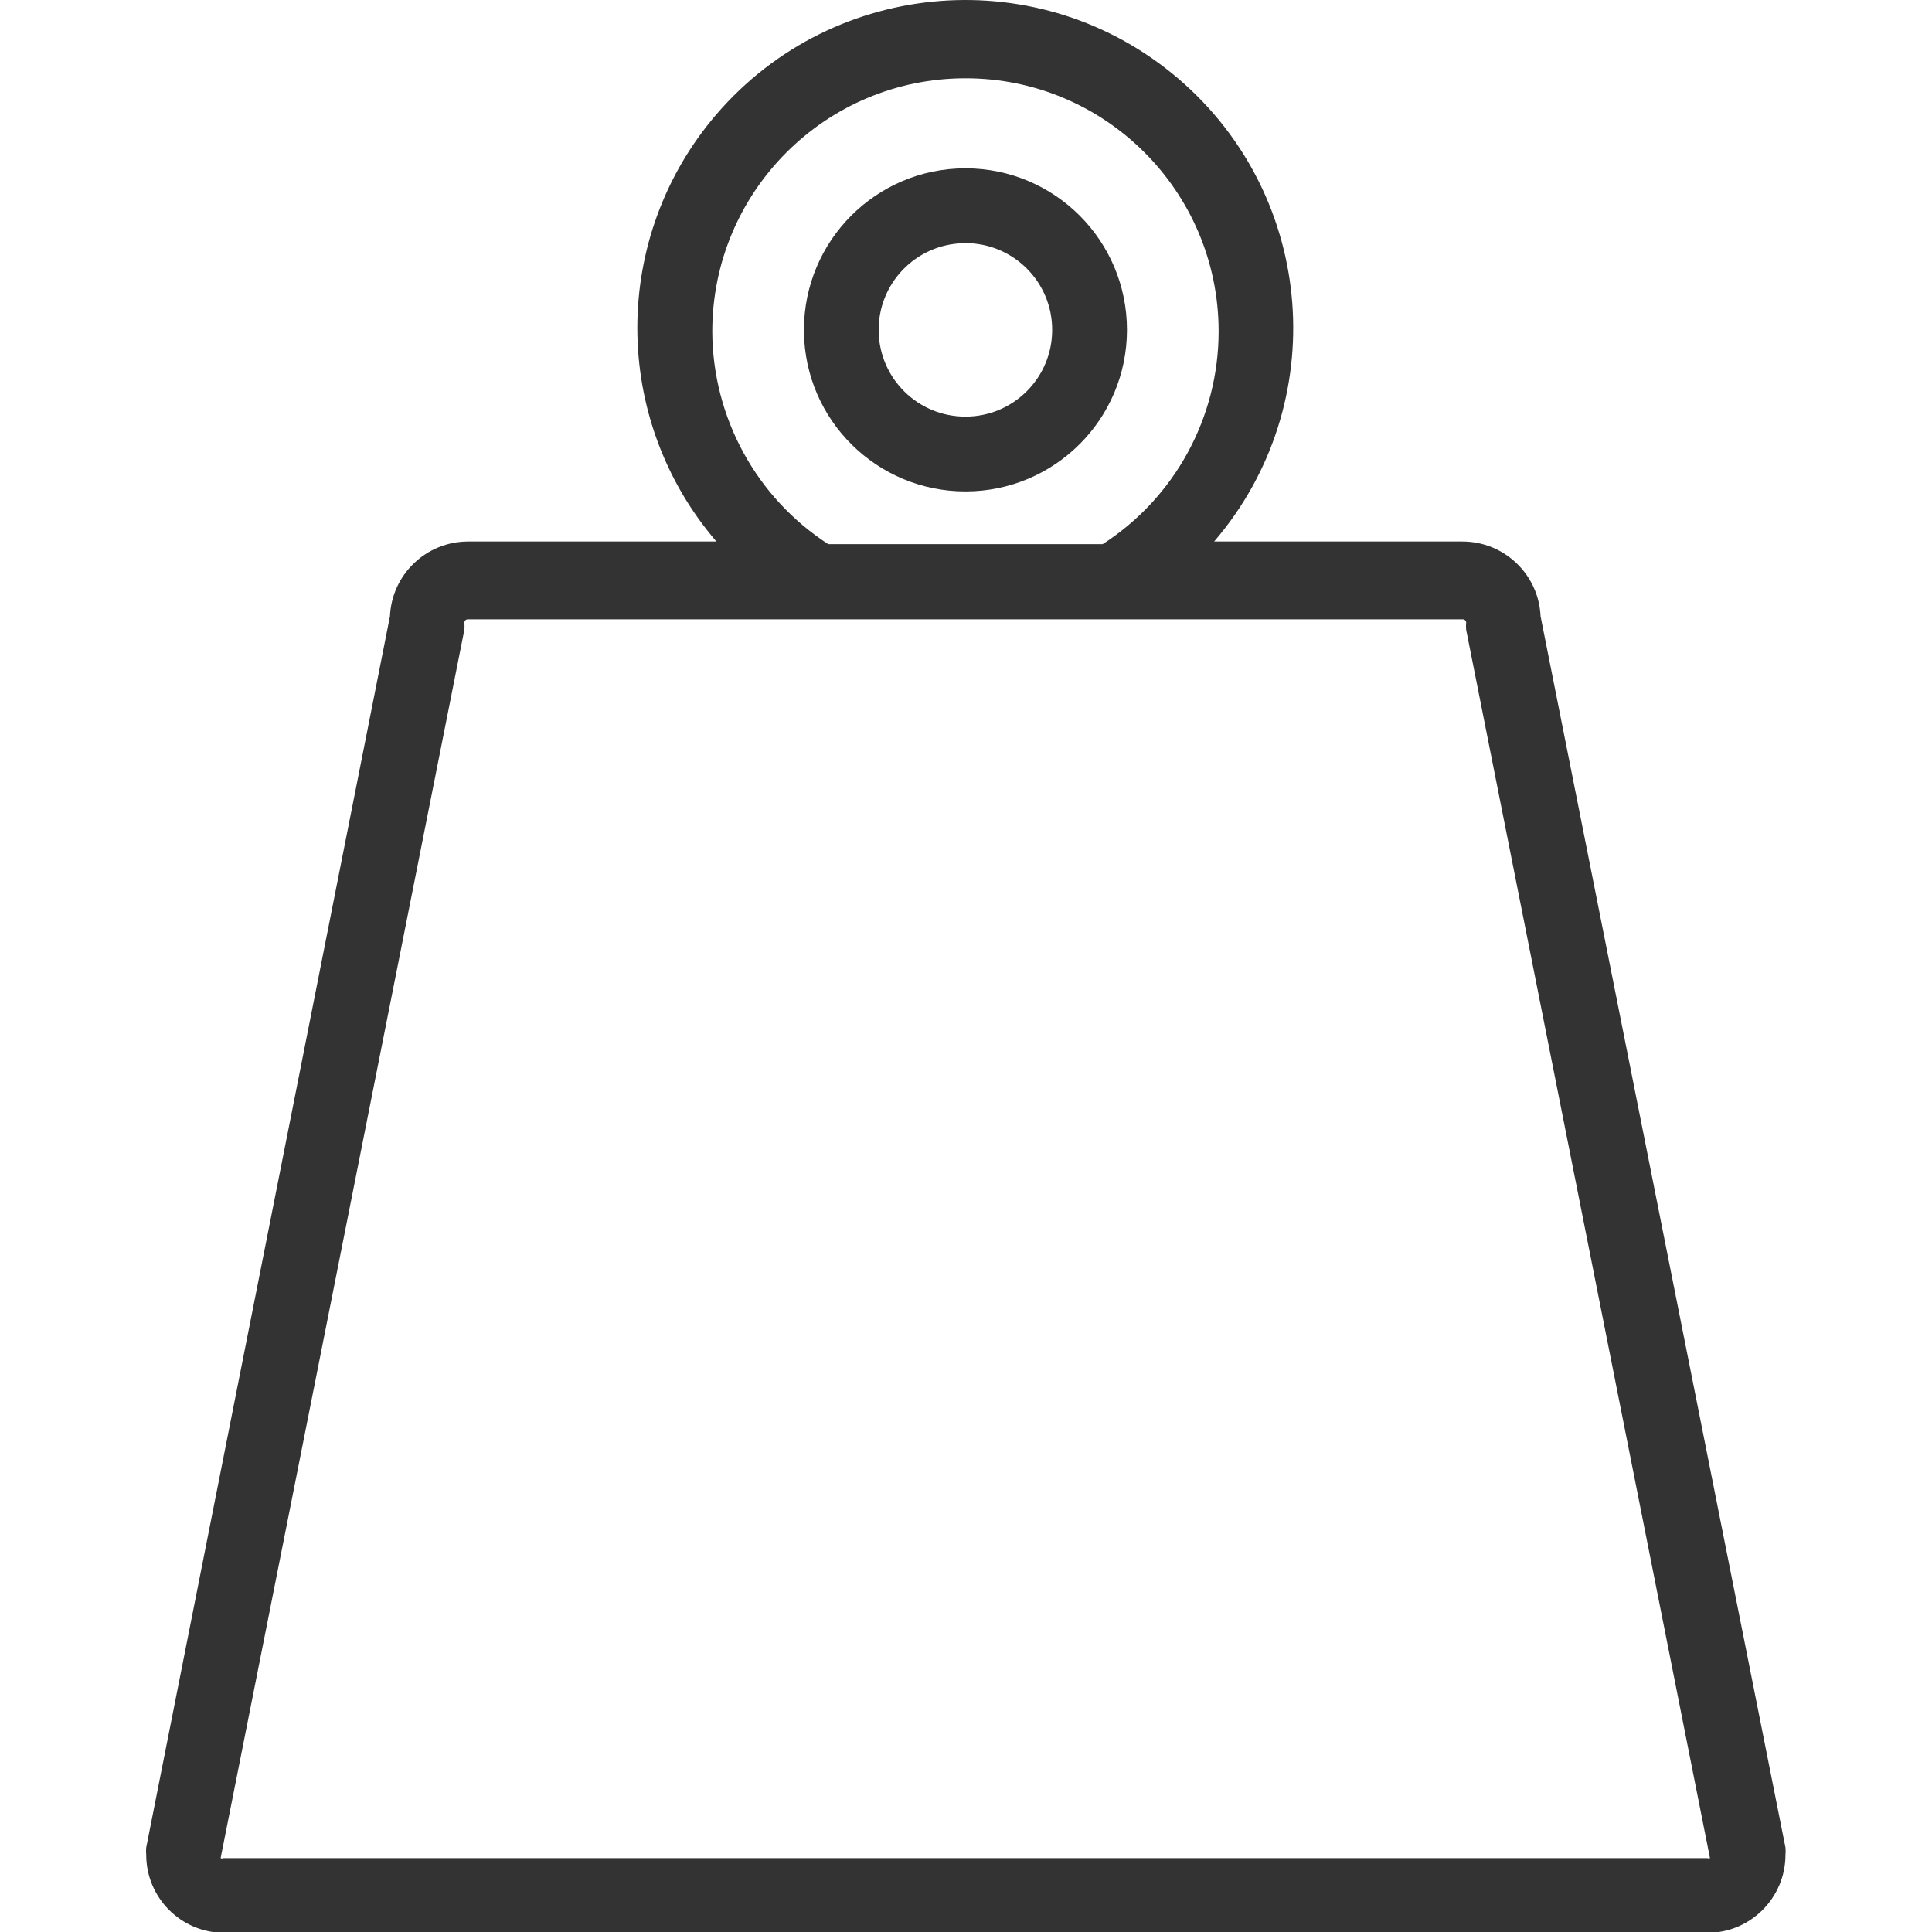 <svg width="25" height="25" viewBox="0 0 25 25" fill="none" xmlns="http://www.w3.org/2000/svg">
<g clip-path="url(#clip0_7_66)">
<path d="M19.935 7.975C19.912 7.434 19.465 7.007 18.924 7.007H15.711C17.237 5.229 17.033 2.55 15.254 1.023C13.476 -0.503 10.797 -0.298 9.27 1.48C7.906 3.07 7.906 5.417 9.27 7.007H6.058C5.516 7.007 5.07 7.433 5.046 7.975L1.892 23.908C1.889 23.939 1.889 23.97 1.892 24C1.892 24.558 2.344 25.011 2.903 25.011H22.093C22.651 25.011 23.104 24.558 23.104 24C23.107 23.97 23.107 23.939 23.104 23.908L19.935 7.975ZM9.217 4.293C9.215 2.484 10.68 1.015 12.489 1.013C14.298 1.01 15.766 2.475 15.769 4.284C15.77 5.399 15.205 6.437 14.269 7.041H10.717C9.786 6.437 9.222 5.403 9.217 4.293ZM22.093 24.044H2.893C2.881 24.05 2.867 24.05 2.855 24.044L6.009 8.149C6.012 8.119 6.012 8.088 6.009 8.057C6.009 8.033 6.029 8.014 6.053 8.014H18.928C18.953 8.014 18.972 8.033 18.972 8.057C18.969 8.088 18.969 8.119 18.972 8.149L22.127 24.044C22.116 24.049 22.104 24.049 22.093 24.044Z" fill="#333333"/>
<path d="M12.493 6.359C13.648 6.359 14.583 5.423 14.583 4.269C14.583 3.114 13.648 2.178 12.493 2.178C11.338 2.178 10.403 3.114 10.403 4.269C10.403 4.277 10.403 4.285 10.403 4.293C10.416 5.438 11.348 6.359 12.493 6.359ZM12.493 3.146C13.113 3.146 13.616 3.649 13.615 4.269C13.615 4.89 13.112 5.392 12.492 5.391C11.881 5.391 11.383 4.903 11.37 4.293C11.356 3.673 11.848 3.16 12.468 3.147C12.476 3.146 12.485 3.146 12.493 3.146Z" fill="#333333"/>
</g>
<defs>
<clipPath id="clip0_7_66">
<rect width="25" height="25" fill="white"/>
</clipPath>
</defs>
</svg>
